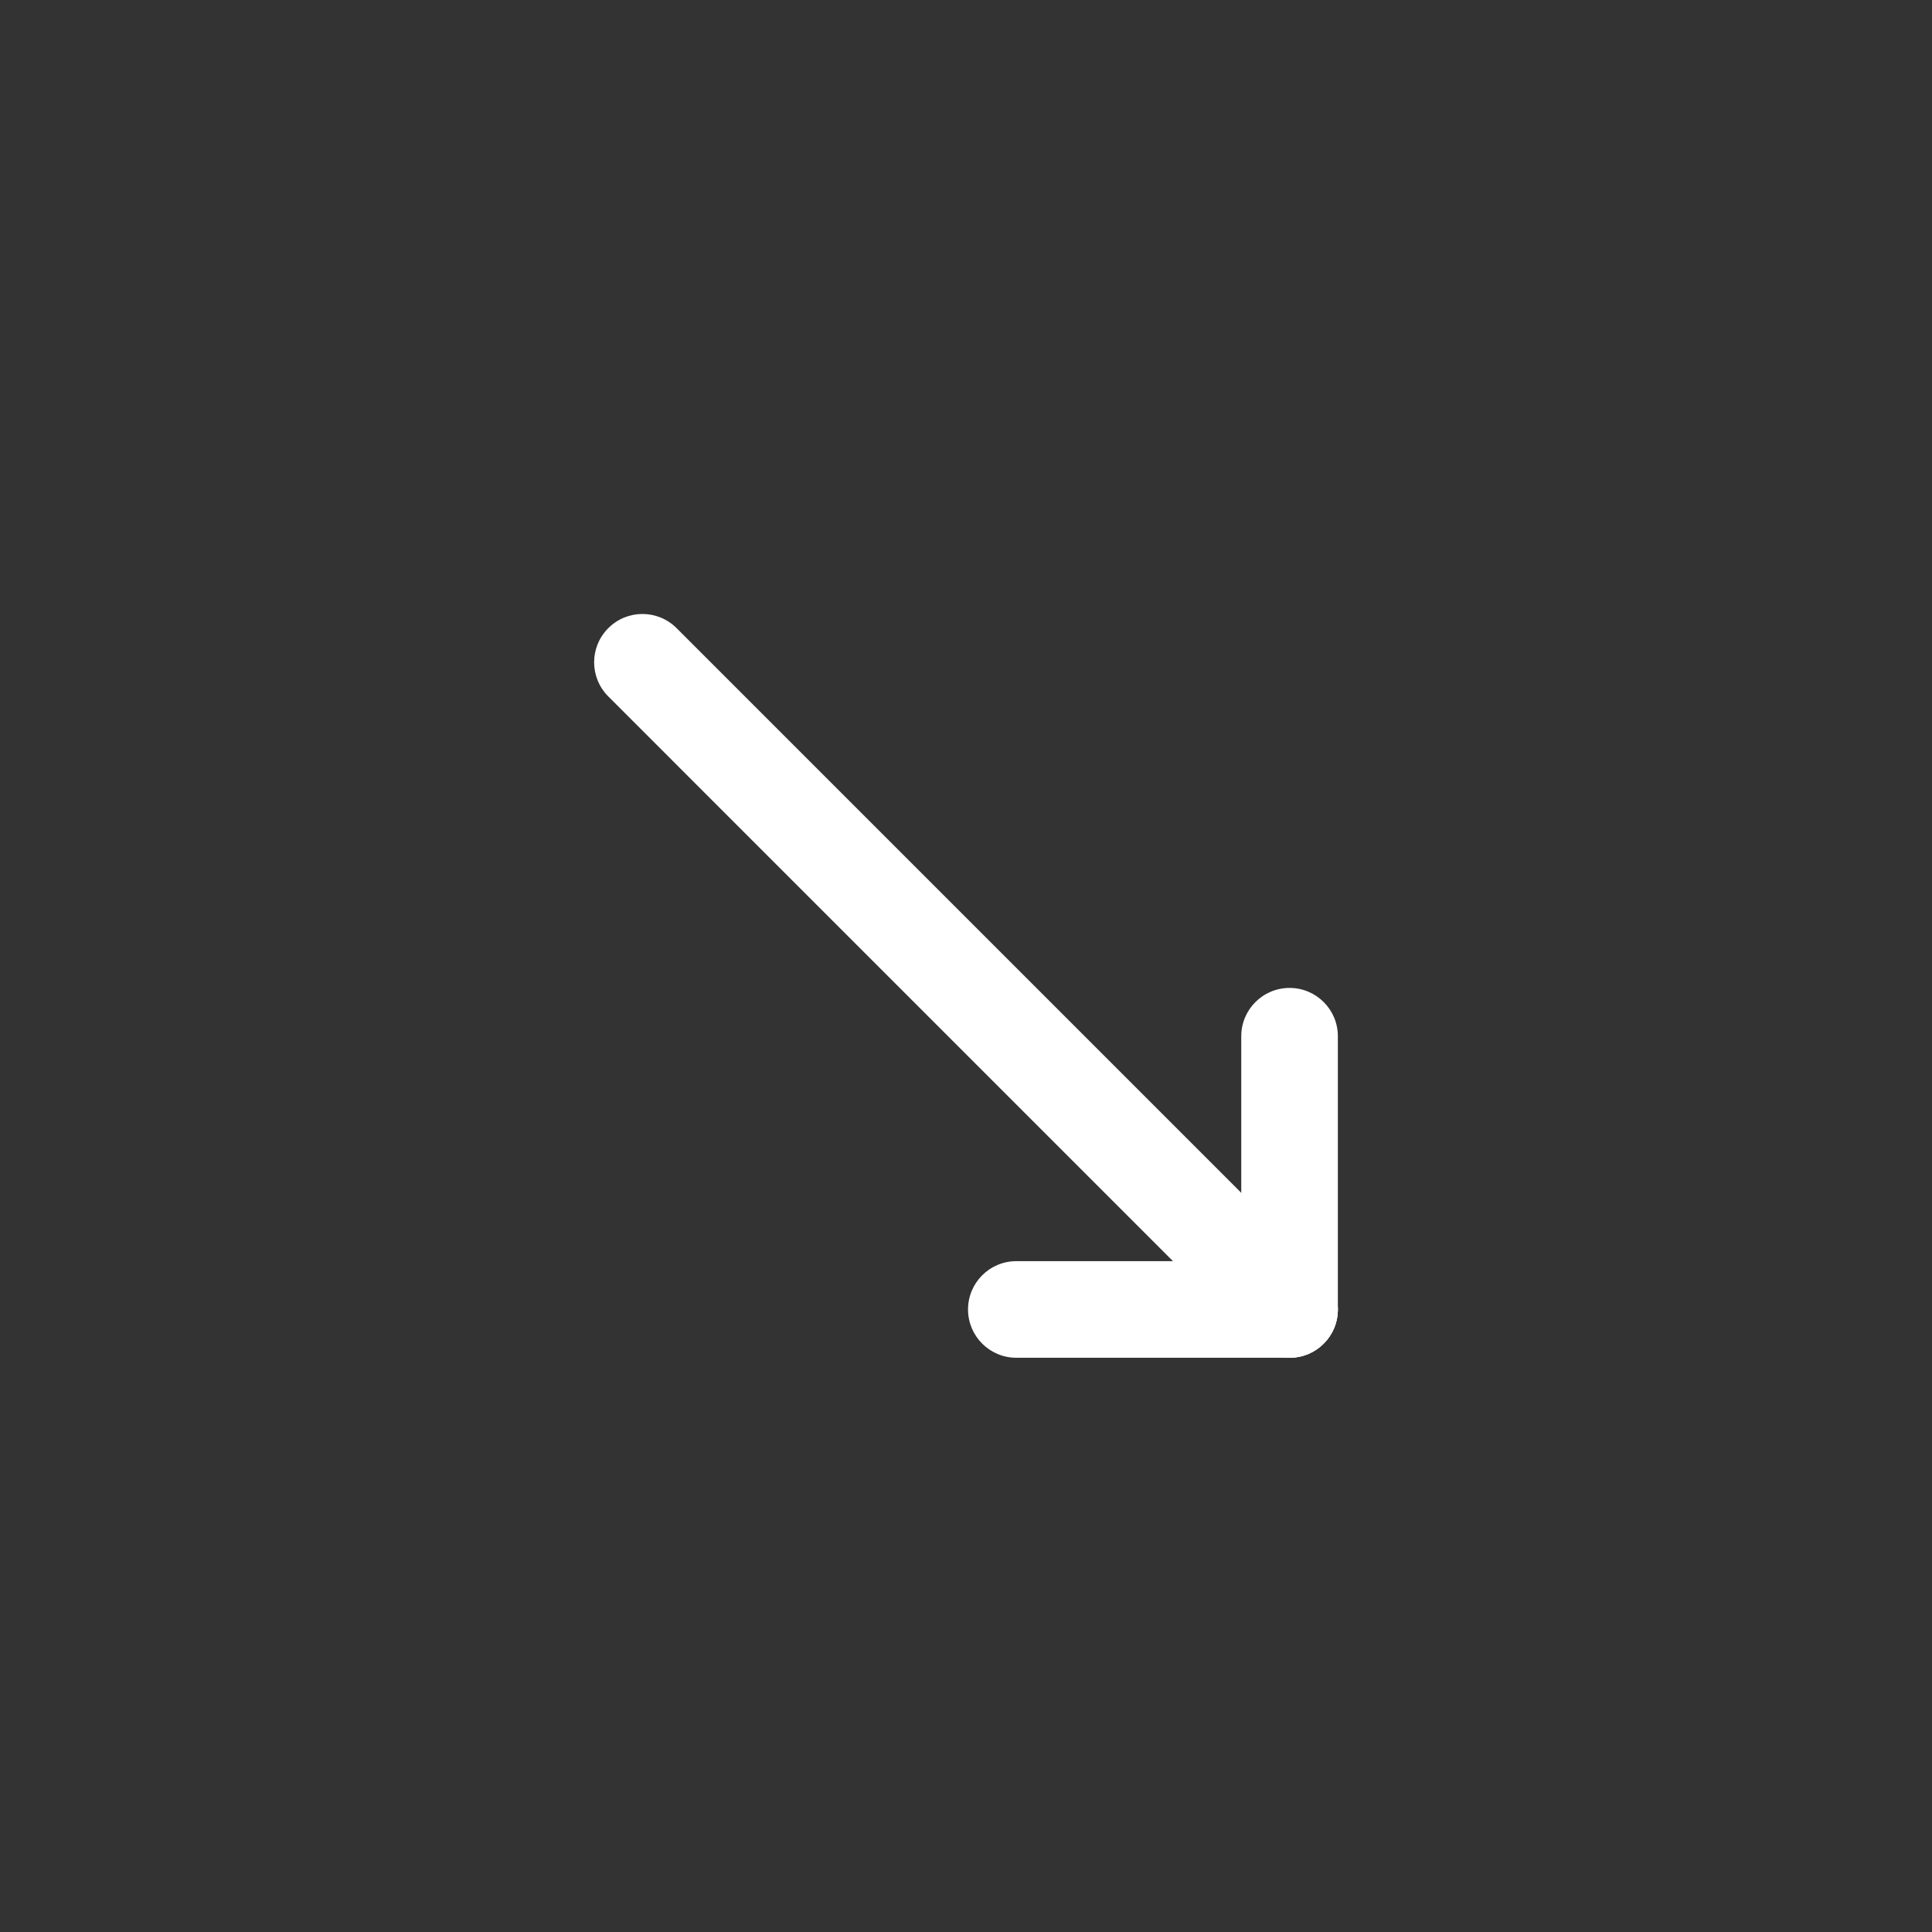 <?xml version="1.0" encoding="utf-8"?>
<!-- Generator: Adobe Illustrator 18.0.0, SVG Export Plug-In . SVG Version: 6.00 Build 0)  -->
<!DOCTYPE svg PUBLIC "-//W3C//DTD SVG 1.1//EN" "http://www.w3.org/Graphics/SVG/1.1/DTD/svg11.dtd">
<svg version="1.1" id="Livello_1" xmlns="http://www.w3.org/2000/svg" xmlns:xlink="http://www.w3.org/1999/xlink" x="0px" y="0px"
	 viewBox="0 0 40 40" enable-background="new 0 0 40 40" xml:space="preserve">
<rect x="0" y="0" width="40" height="40" fill="#333333" stroke="none"/>
<g>
	<g>
		<path fill="#FFFFFF" d="M26.699,28.111c-0.256,0-0.512-0.098-0.707-0.293L12.594,14.419c-0.391-0.391-0.391-1.023,0-1.414
			s1.023-0.391,1.414,0l13.398,13.398c0.391,0.391,0.391,1.023,0,1.414C27.211,28.013,26.955,28.111,26.699,28.111z"/>
	</g>
	<g>
		<path fill="#FFFFFF" d="M26.699,28.111c-0.553,0-1-0.448-1-1v-5.657c0-0.552,0.447-1,1-1s1,0.448,1,1v5.657
			C27.699,27.663,27.252,28.111,26.699,28.111z"/>
	</g>
	<g>
		<path fill="#FFFFFF" d="M26.699,28.111h-5.657c-0.553,0-1-0.448-1-1s0.447-1,1-1h5.657c0.553,0,1,0.448,1,1
			S27.252,28.111,26.699,28.111z"/>
	</g>
</g>
</svg>
